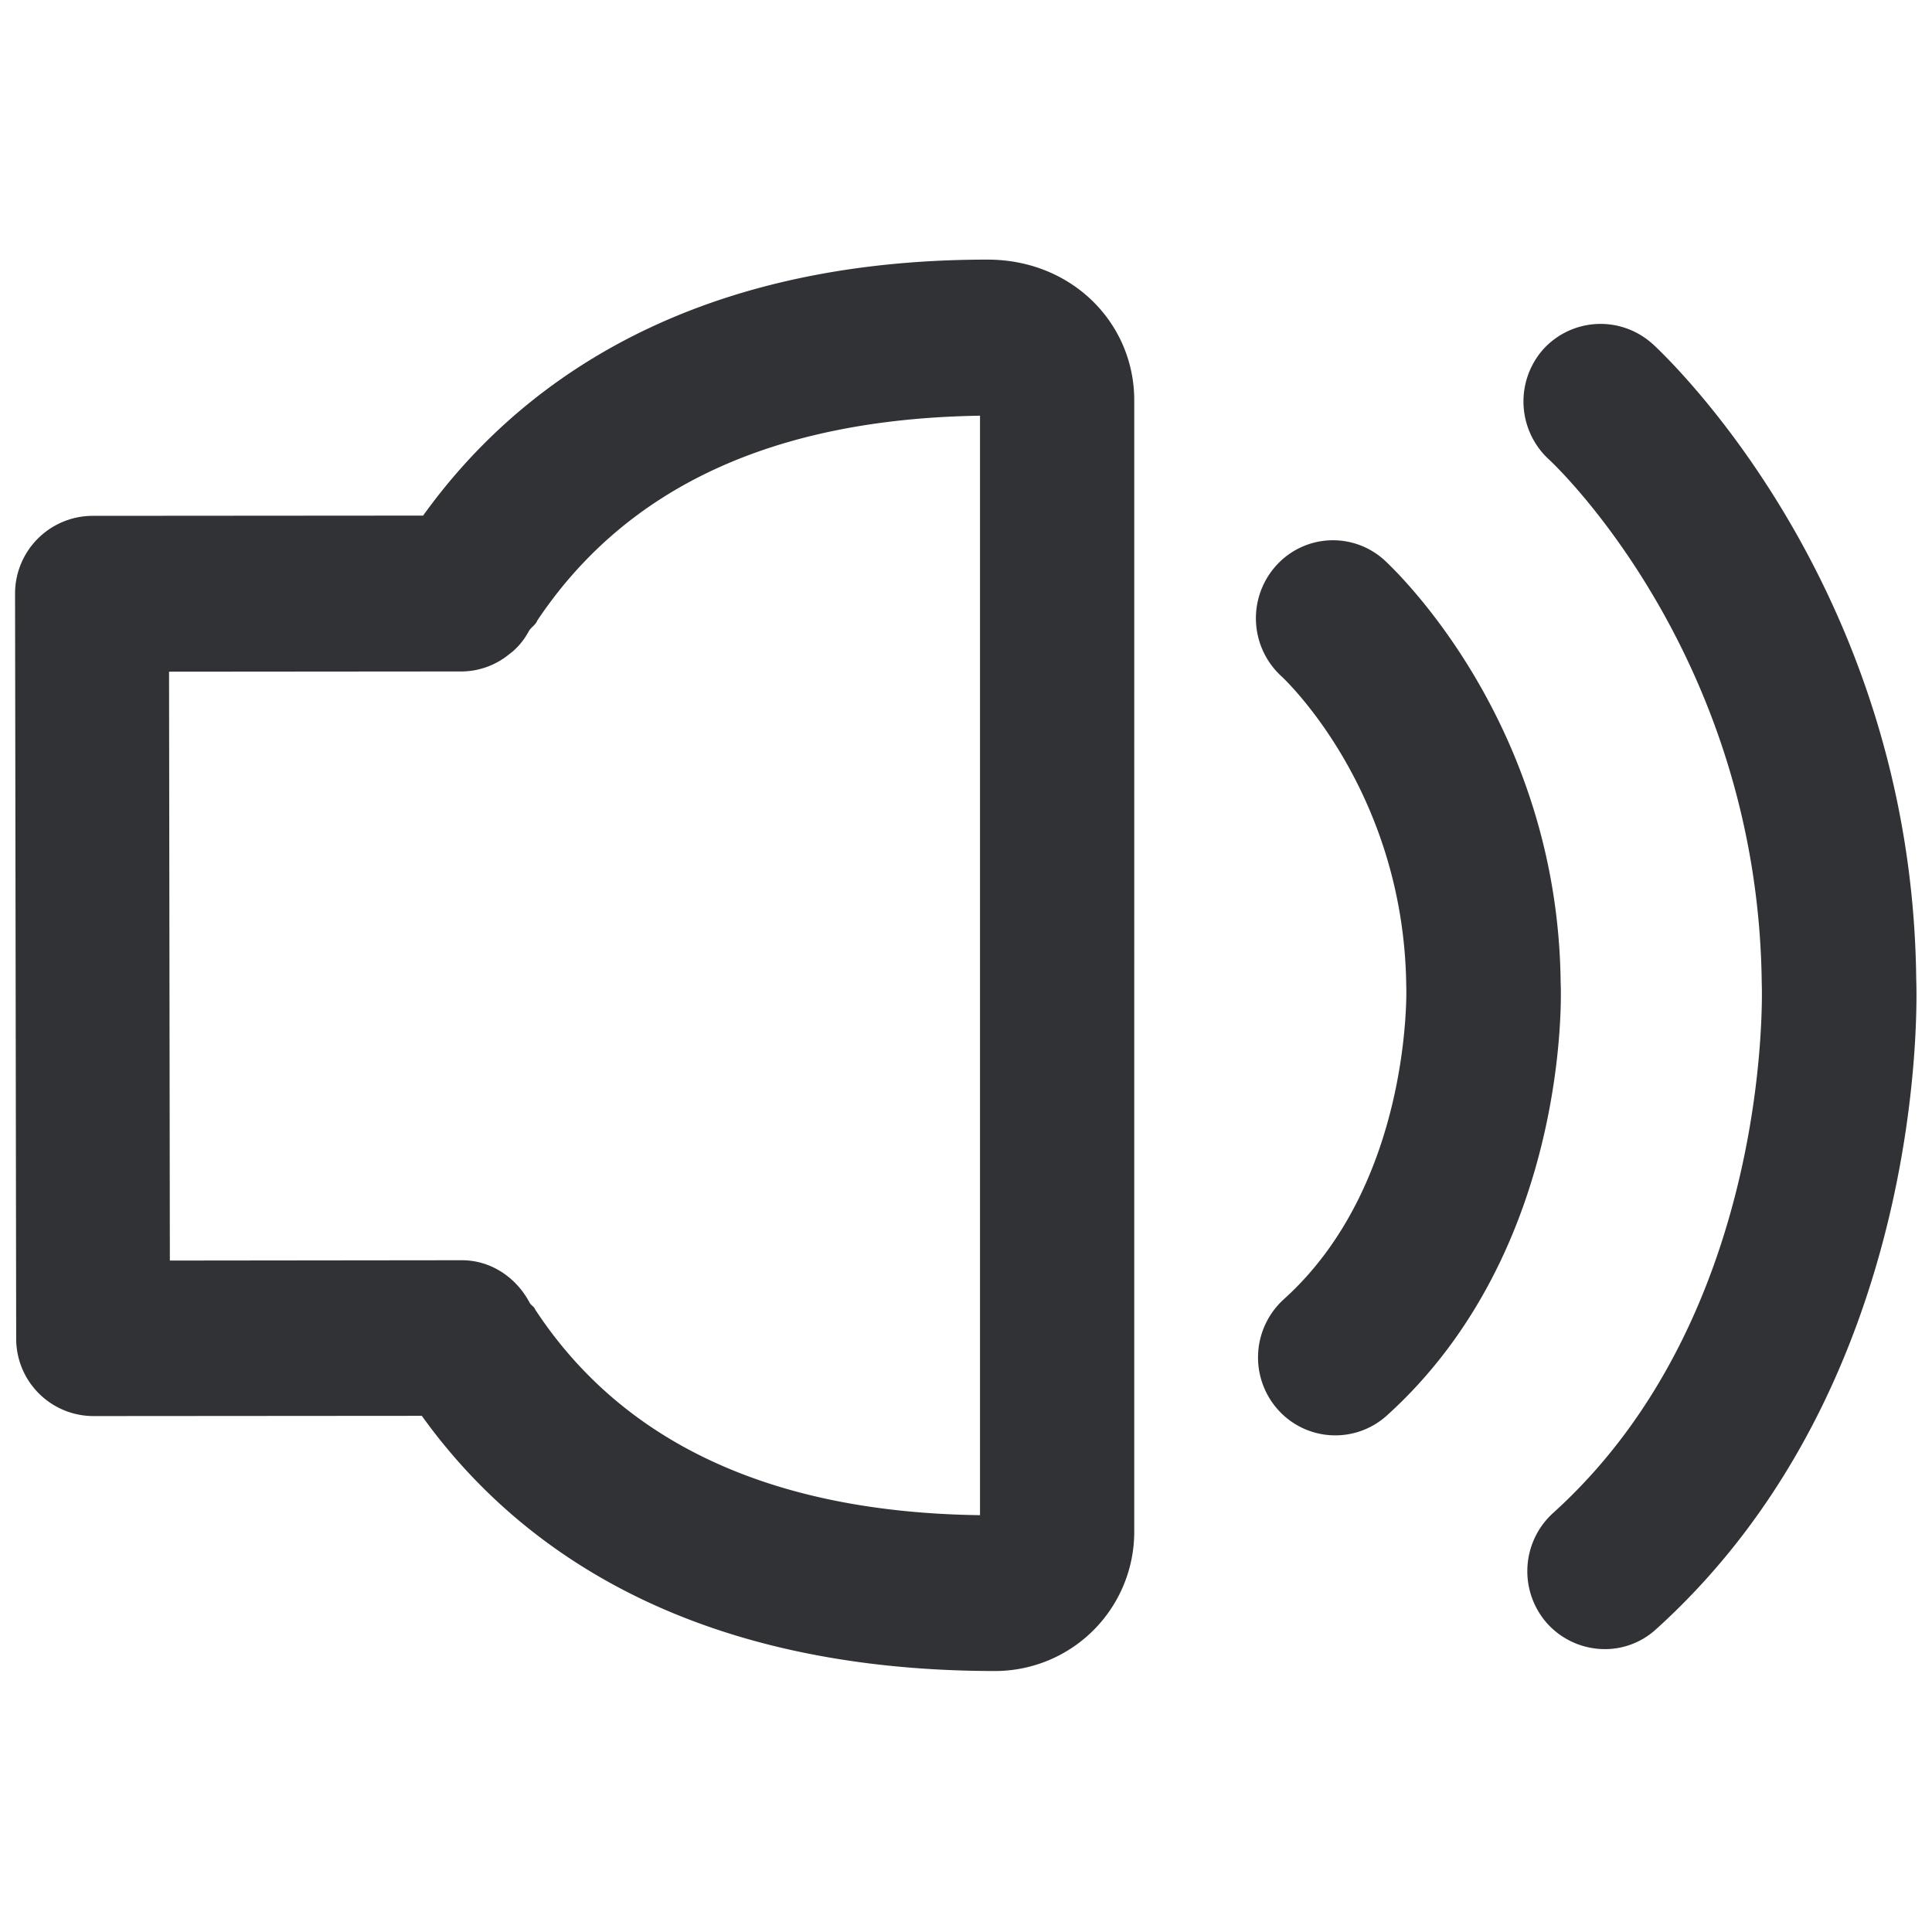 <svg width="24" height="24" viewBox="0 0 24 24" xmlns="http://www.w3.org/2000/svg"><path d="M20.527 4.27c.131.121 3.224 2.989 3.277 7.893.007.175.175 4.998-3.233 8.077a.94.94 0 01-.639.246.967.967 0 01-.716-.323.977.977 0 01.077-1.368c2.737-2.47 2.595-6.538 2.592-6.578-.044-4.098-2.615-6.484-2.642-6.508a.978.978 0 01-.074-1.368.962.962 0 011.358-.07zm-1.14 7.94c.007.104.118 3.318-2.16 5.375a.955.955 0 01-1.355-.077.975.975 0 01.077-1.369c1.59-1.435 1.523-3.859 1.52-3.882-.024-2.41-1.493-3.805-1.557-3.862a.977.977 0 01-.06-1.368.949.949 0 011.344-.07c.09.083 2.158 1.996 2.191 5.253zm-7.213 6.612V5.164c-2.575.04-4.397.895-5.5 2.545-.02.054-.073.08-.103.128a.877.877 0 01-.209.262l-.027.02a.942.942 0 01-.588.222L2.1 8.344l.01 7.315 3.627-.004c.37 0 .682.222.844.531.017.03.054.044.067.081 1.092 1.664 2.948 2.521 5.526 2.555zm.094-15.597c1.046 0 1.822.787 1.822 1.748V19.02a1.73 1.73 0 01-1.718 1.738c-3.942 0-6.027-1.63-7.132-3.17l-4.081.003a.961.961 0 01-.958-.964l-.014-9.25a.966.966 0 01.958-.969l4.111-.003c1.11-1.546 3.187-3.18 7.012-3.18z" fill="#313235" fill-rule="nonzero"/></svg>
